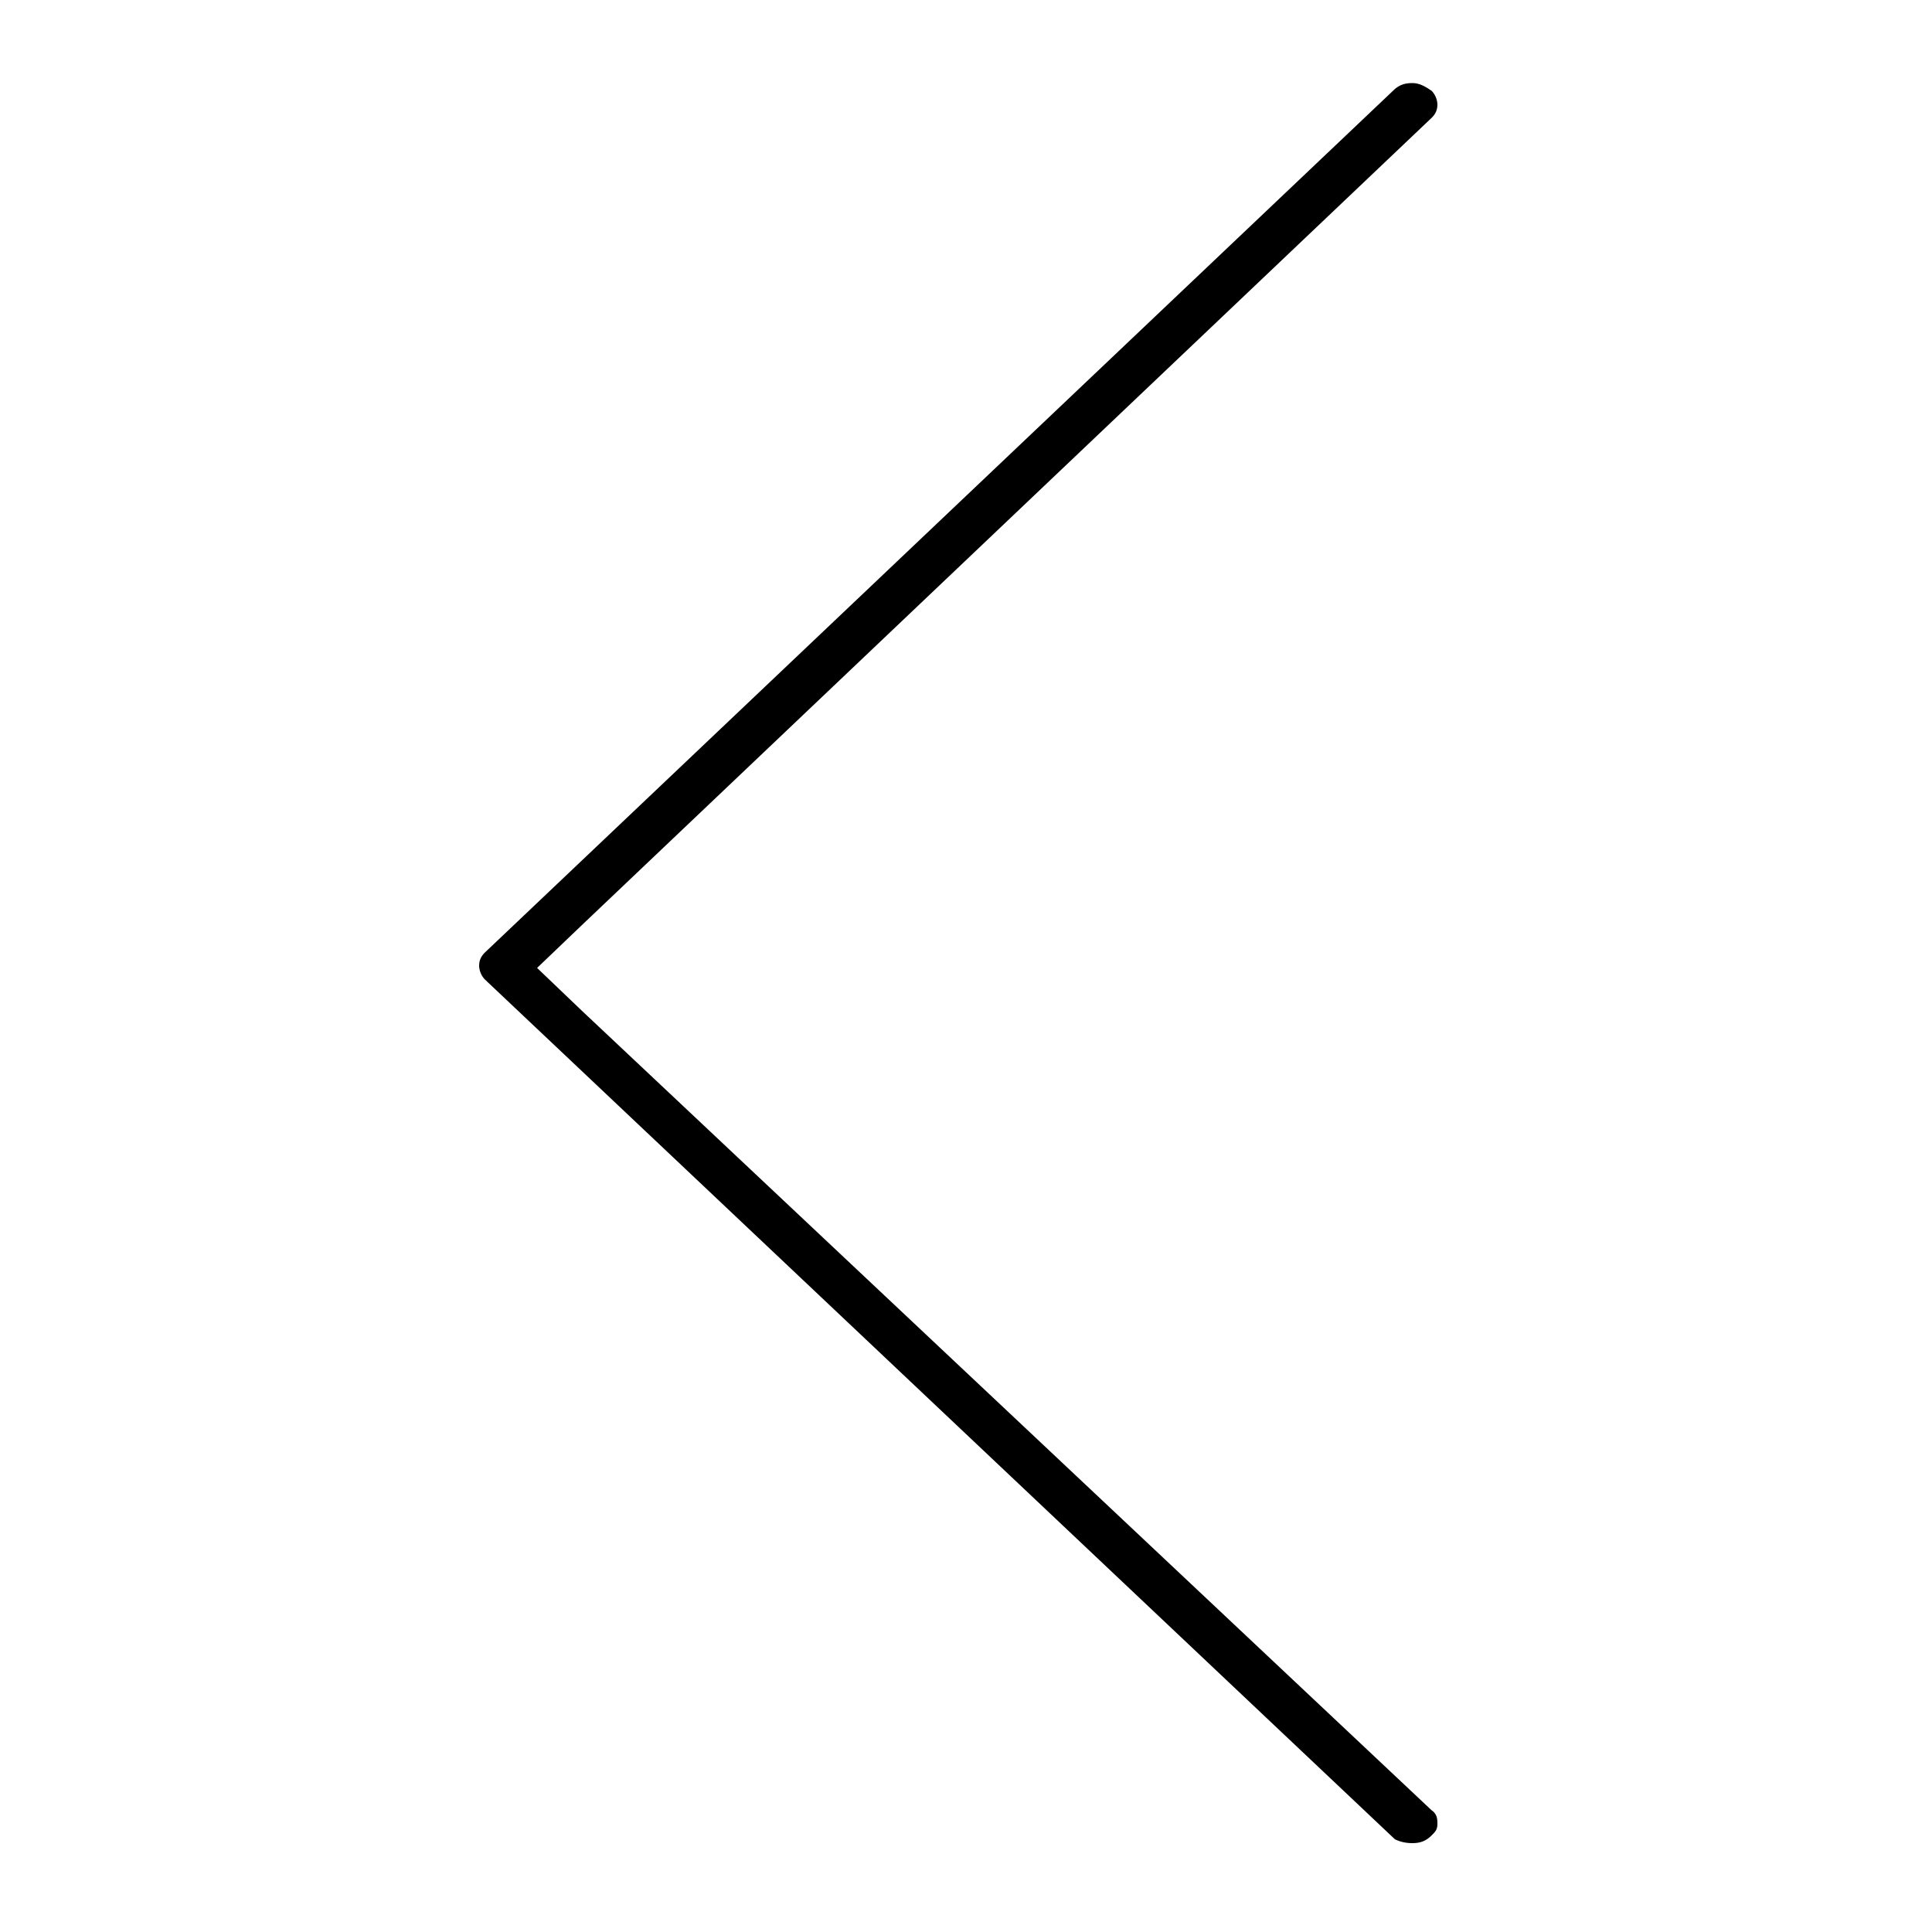 <svg xmlns="http://www.w3.org/2000/svg" viewBox="0 0 100 100"><path d="M73.1 95.4c.4 0 .7-.1 1-.4.2-.2.3-.3.3-.6 0-.2 0-.5-.3-.7l-44-41.4-2.3-2.2 2.3-2.2 44-41.8c.2-.2.3-.4.3-.7a1.08 1.08 0 0 0-.3-.7c-.3-.2-.6-.4-1-.4s-.7.1-1 .4l-47 44.6c-.2.2-.3.4-.3.7a1.08 1.08 0 0 0 .3.7l47.1 44.5c.2.1.5.2.9.2z" fill-rule="evenodd"/></svg>